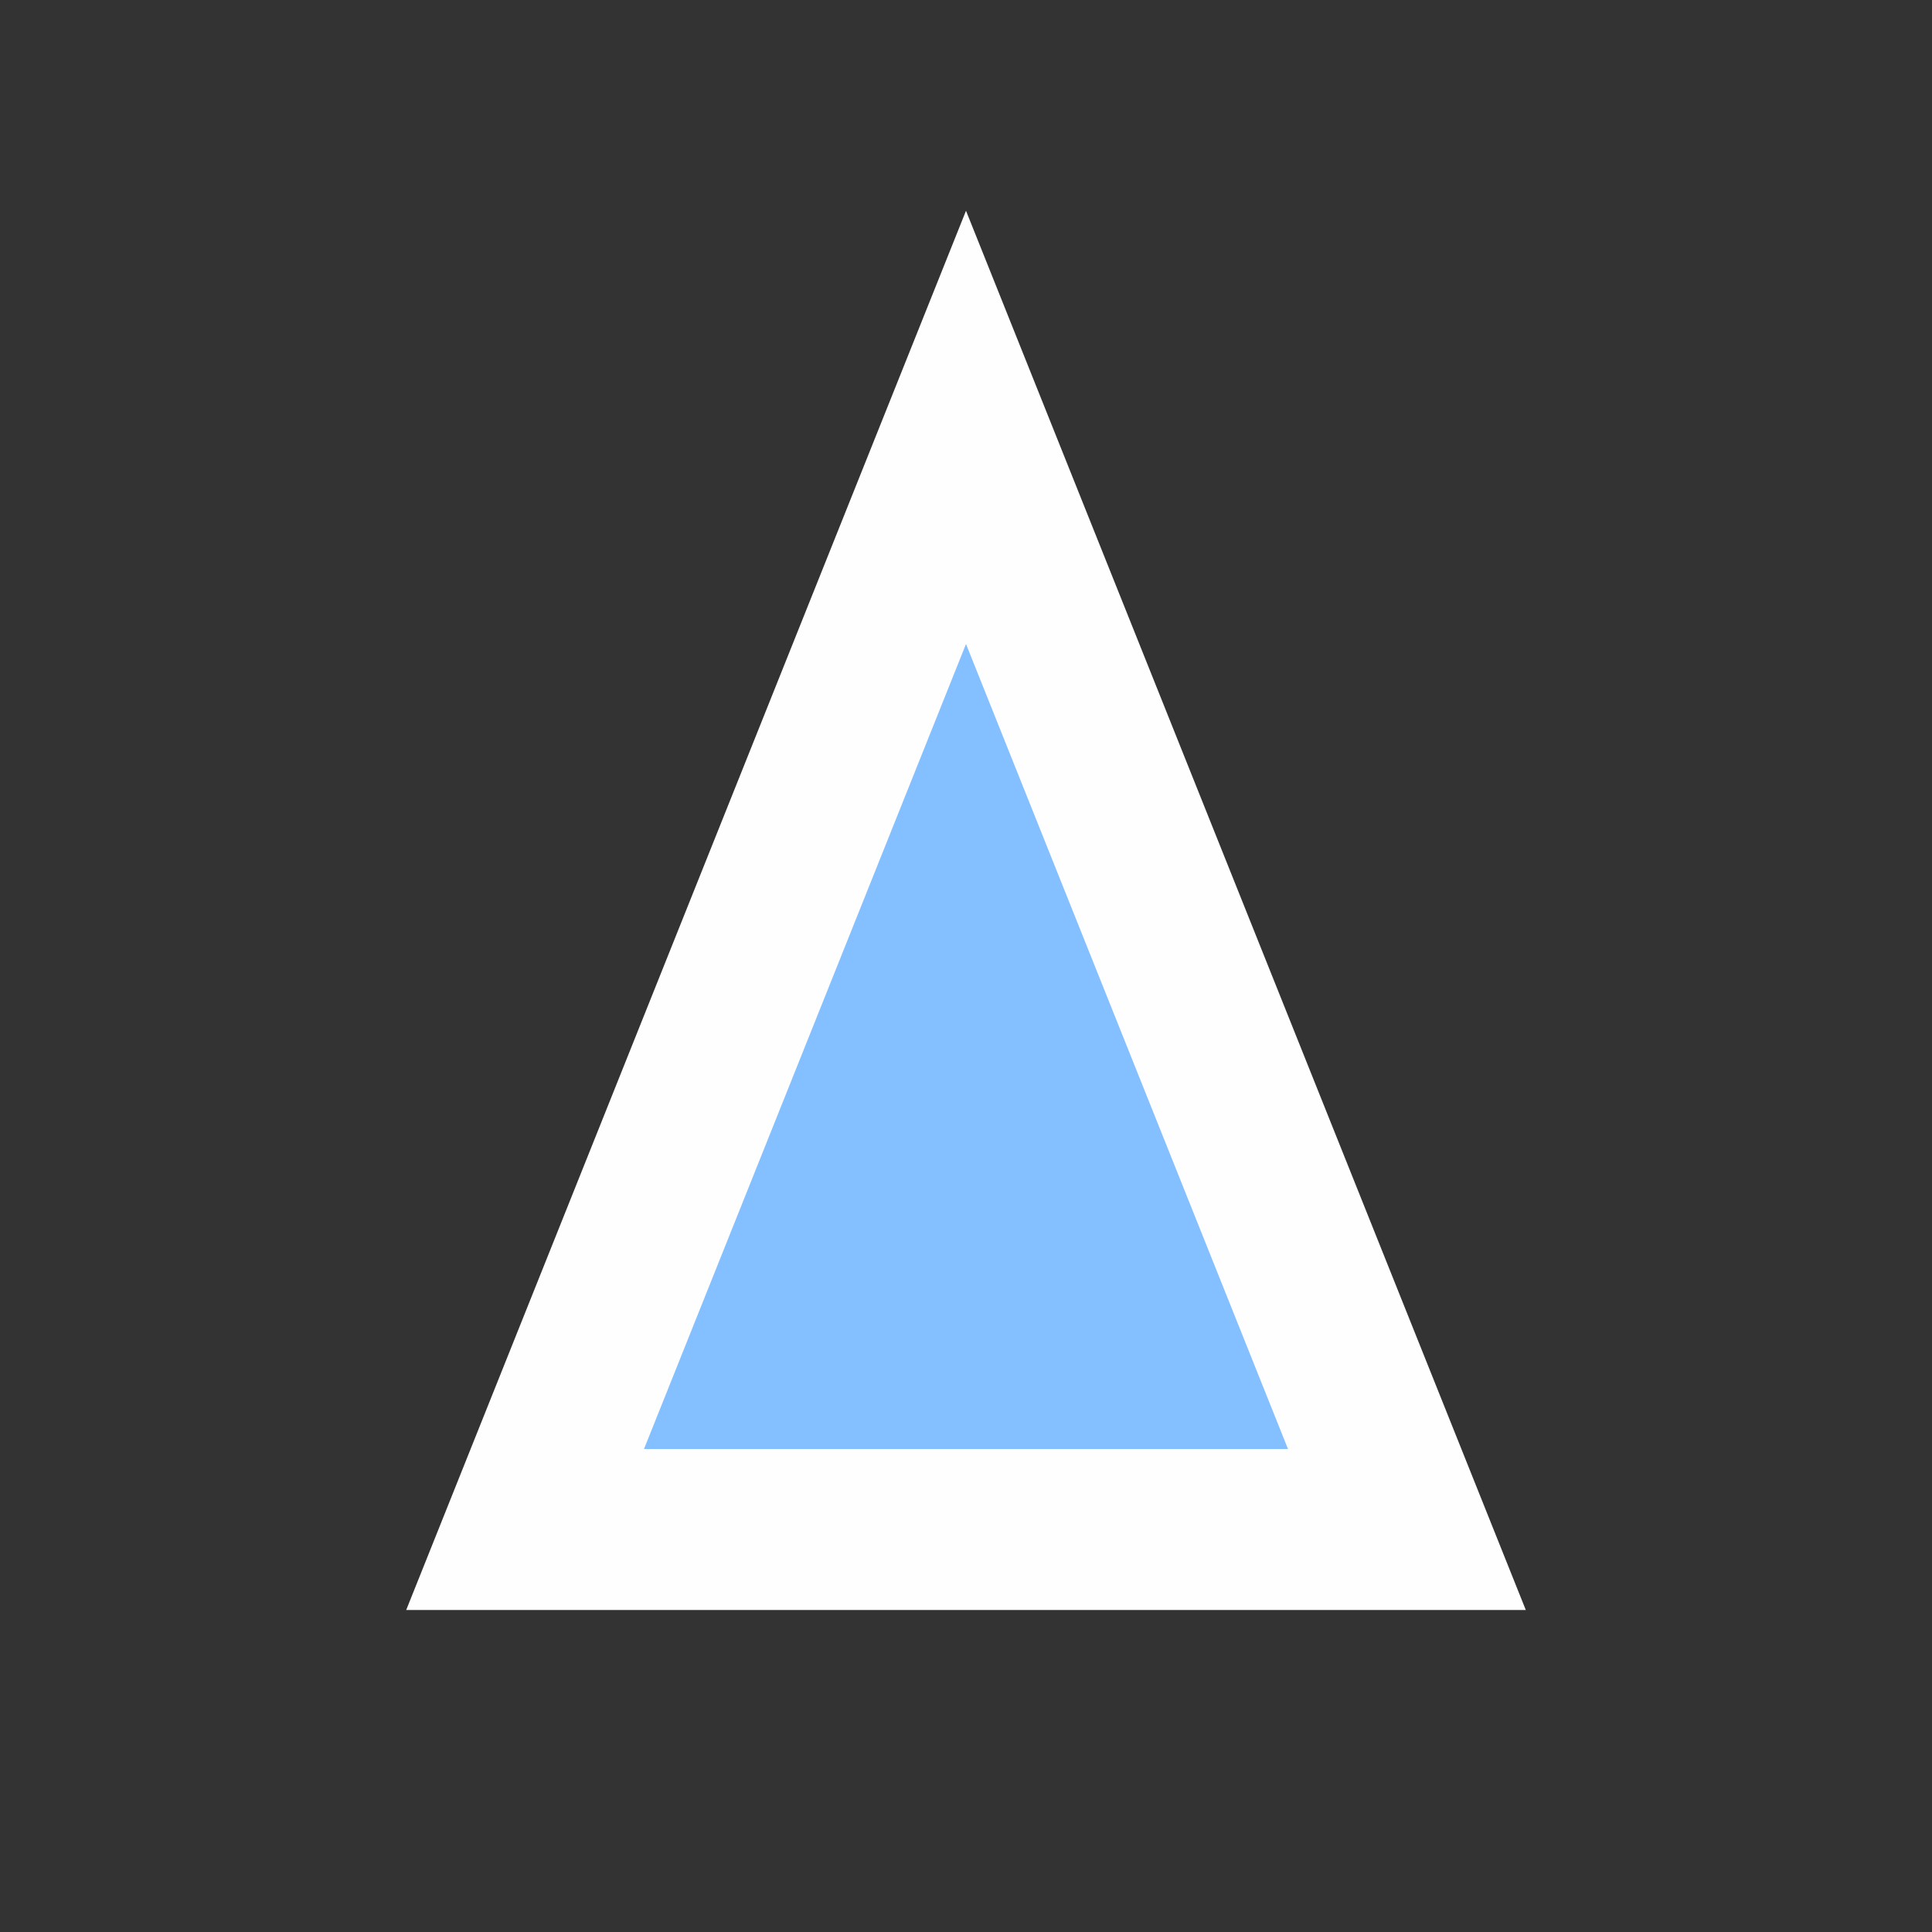 <?xml version="1.0" encoding="UTF-8"?>
<svg xmlns="http://www.w3.org/2000/svg" xmlns:xlink="http://www.w3.org/1999/xlink" width="12" height="12" viewBox="0 0 12 12" version="1.1">
<rect x="0" y="0" width="12" height="12" fill="#333333" stroke="none"/>
<g id="surface1">
<path style=" stroke:none;fill-rule:evenodd;fill:rgb(99.608%,99.608%,99.608%);fill-opacity:1;" d="M 6 1.309 L 9.477 10 L 2.523 10 Z M 6 1.309 "/>
<path style=" stroke:none;fill-rule:nonzero;fill:rgb(51.765%,75.294%,100%);fill-opacity:1;" d="M 4 9 L 6 4 L 8 9 Z M 4 9 "/>
</g>
</svg>

